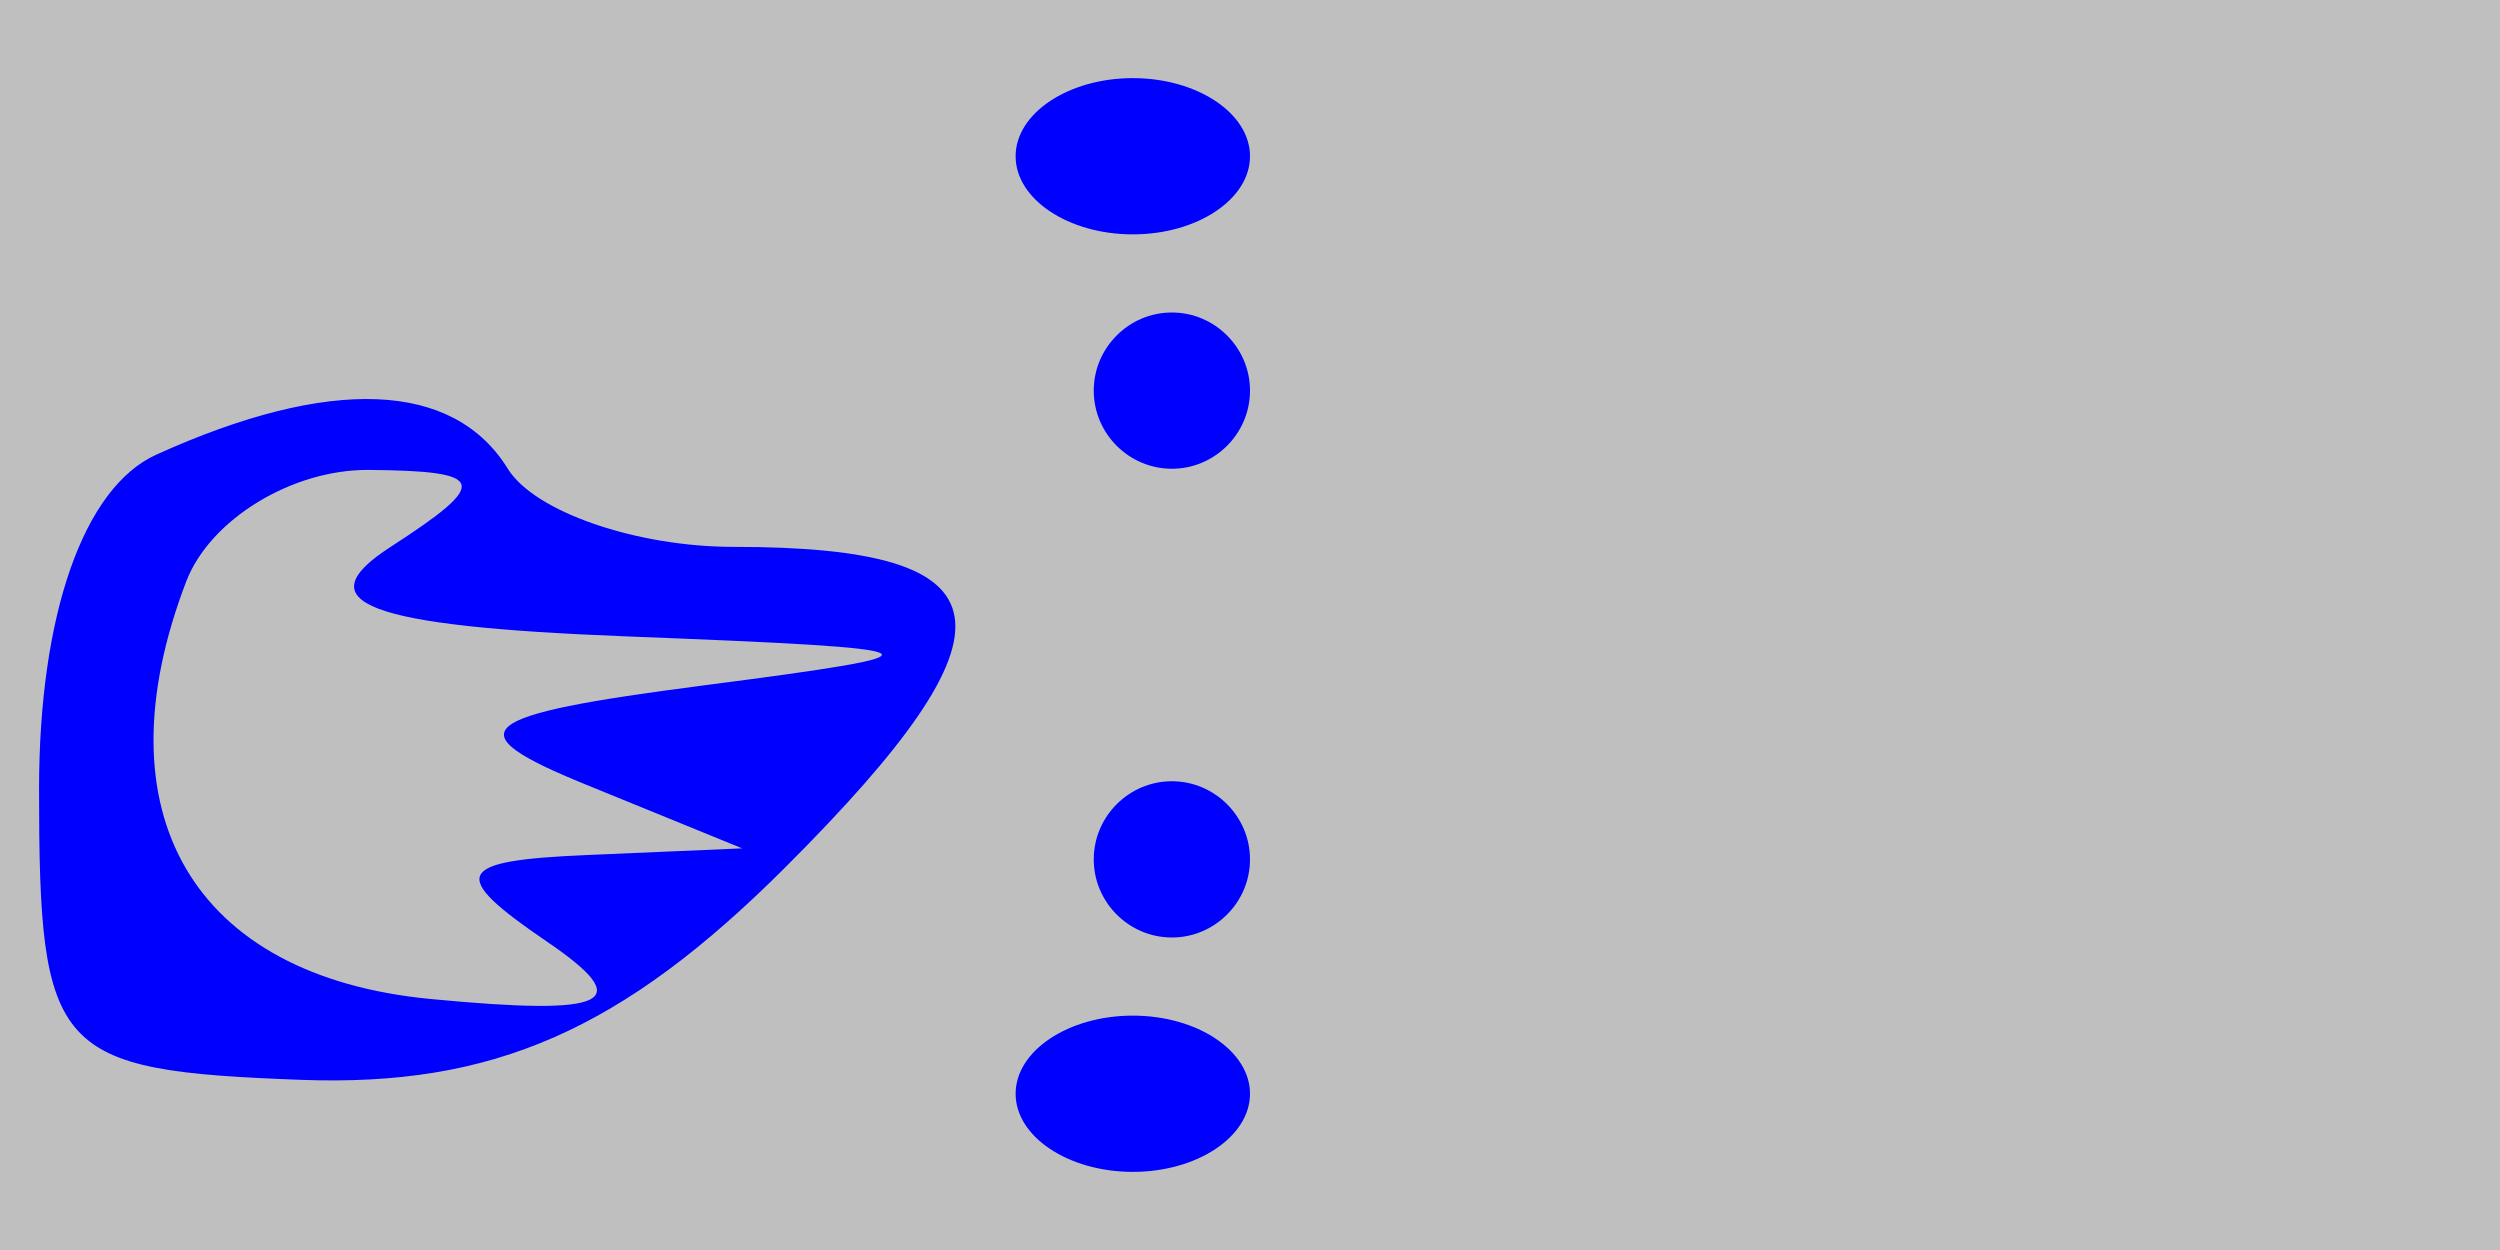 <svg xmlns="http://www.w3.org/2000/svg" width="32" height="16" viewBox="0 0 32 16" version="1.1">
	<rect x="0" y="0" width="100%" height="100%" fill="#bfbfbf" />
	<path d="M 13 2 C 13 2.550, 13.675 3, 14.500 3 C 15.325 3, 16 2.550, 16 2 C 16 1.450, 15.325 1, 14.500 1 C 13.675 1, 13 1.450, 13 2 M 14 5 C 14 5.550, 14.450 6, 15 6 C 15.550 6, 16 5.550, 16 5 C 16 4.450, 15.550 4, 15 4 C 14.450 4, 14 4.450, 14 5 M 2 5.820 C 1.070 6.241, 0.500 7.869, 0.500 10.098 C 0.500 13.489, 0.693 13.704, 3.853 13.822 C 6.312 13.913, 7.968 13.186, 10.059 11.095 C 13.133 8.021, 12.967 7, 9.392 7 C 8.141 7, 6.840 6.550, 6.500 6 C 5.805 4.875, 4.224 4.812, 2 5.820 M 2.384 7.442 C 1.247 10.406, 2.468 12.495, 5.509 12.787 C 7.806 13.007, 8.152 12.837, 7 12.052 C 5.740 11.194, 5.820 11.017, 7.500 10.945 L 9.500 10.859 7.500 10.043 C 5.815 9.356, 6.051 9.156, 9 8.774 C 12.235 8.354, 12.160 8.307, 8 8.145 C 4.688 8.016, 3.896 7.713, 5 7 C 6.276 6.175, 6.235 6.028, 4.719 6.015 C 3.739 6.007, 2.688 6.649, 2.384 7.442 M 14 11 C 14 11.550, 14.450 12, 15 12 C 15.550 12, 16 11.550, 16 11 C 16 10.450, 15.550 10, 15 10 C 14.450 10, 14 10.450, 14 11 M 13 14 C 13 14.550, 13.675 15, 14.500 15 C 15.325 15, 16 14.550, 16 14 C 16 13.450, 15.325 13, 14.500 13 C 13.675 13, 13 13.450, 13 14" stroke="none" fill="blue" fill-rule="evenodd"/>
</svg>